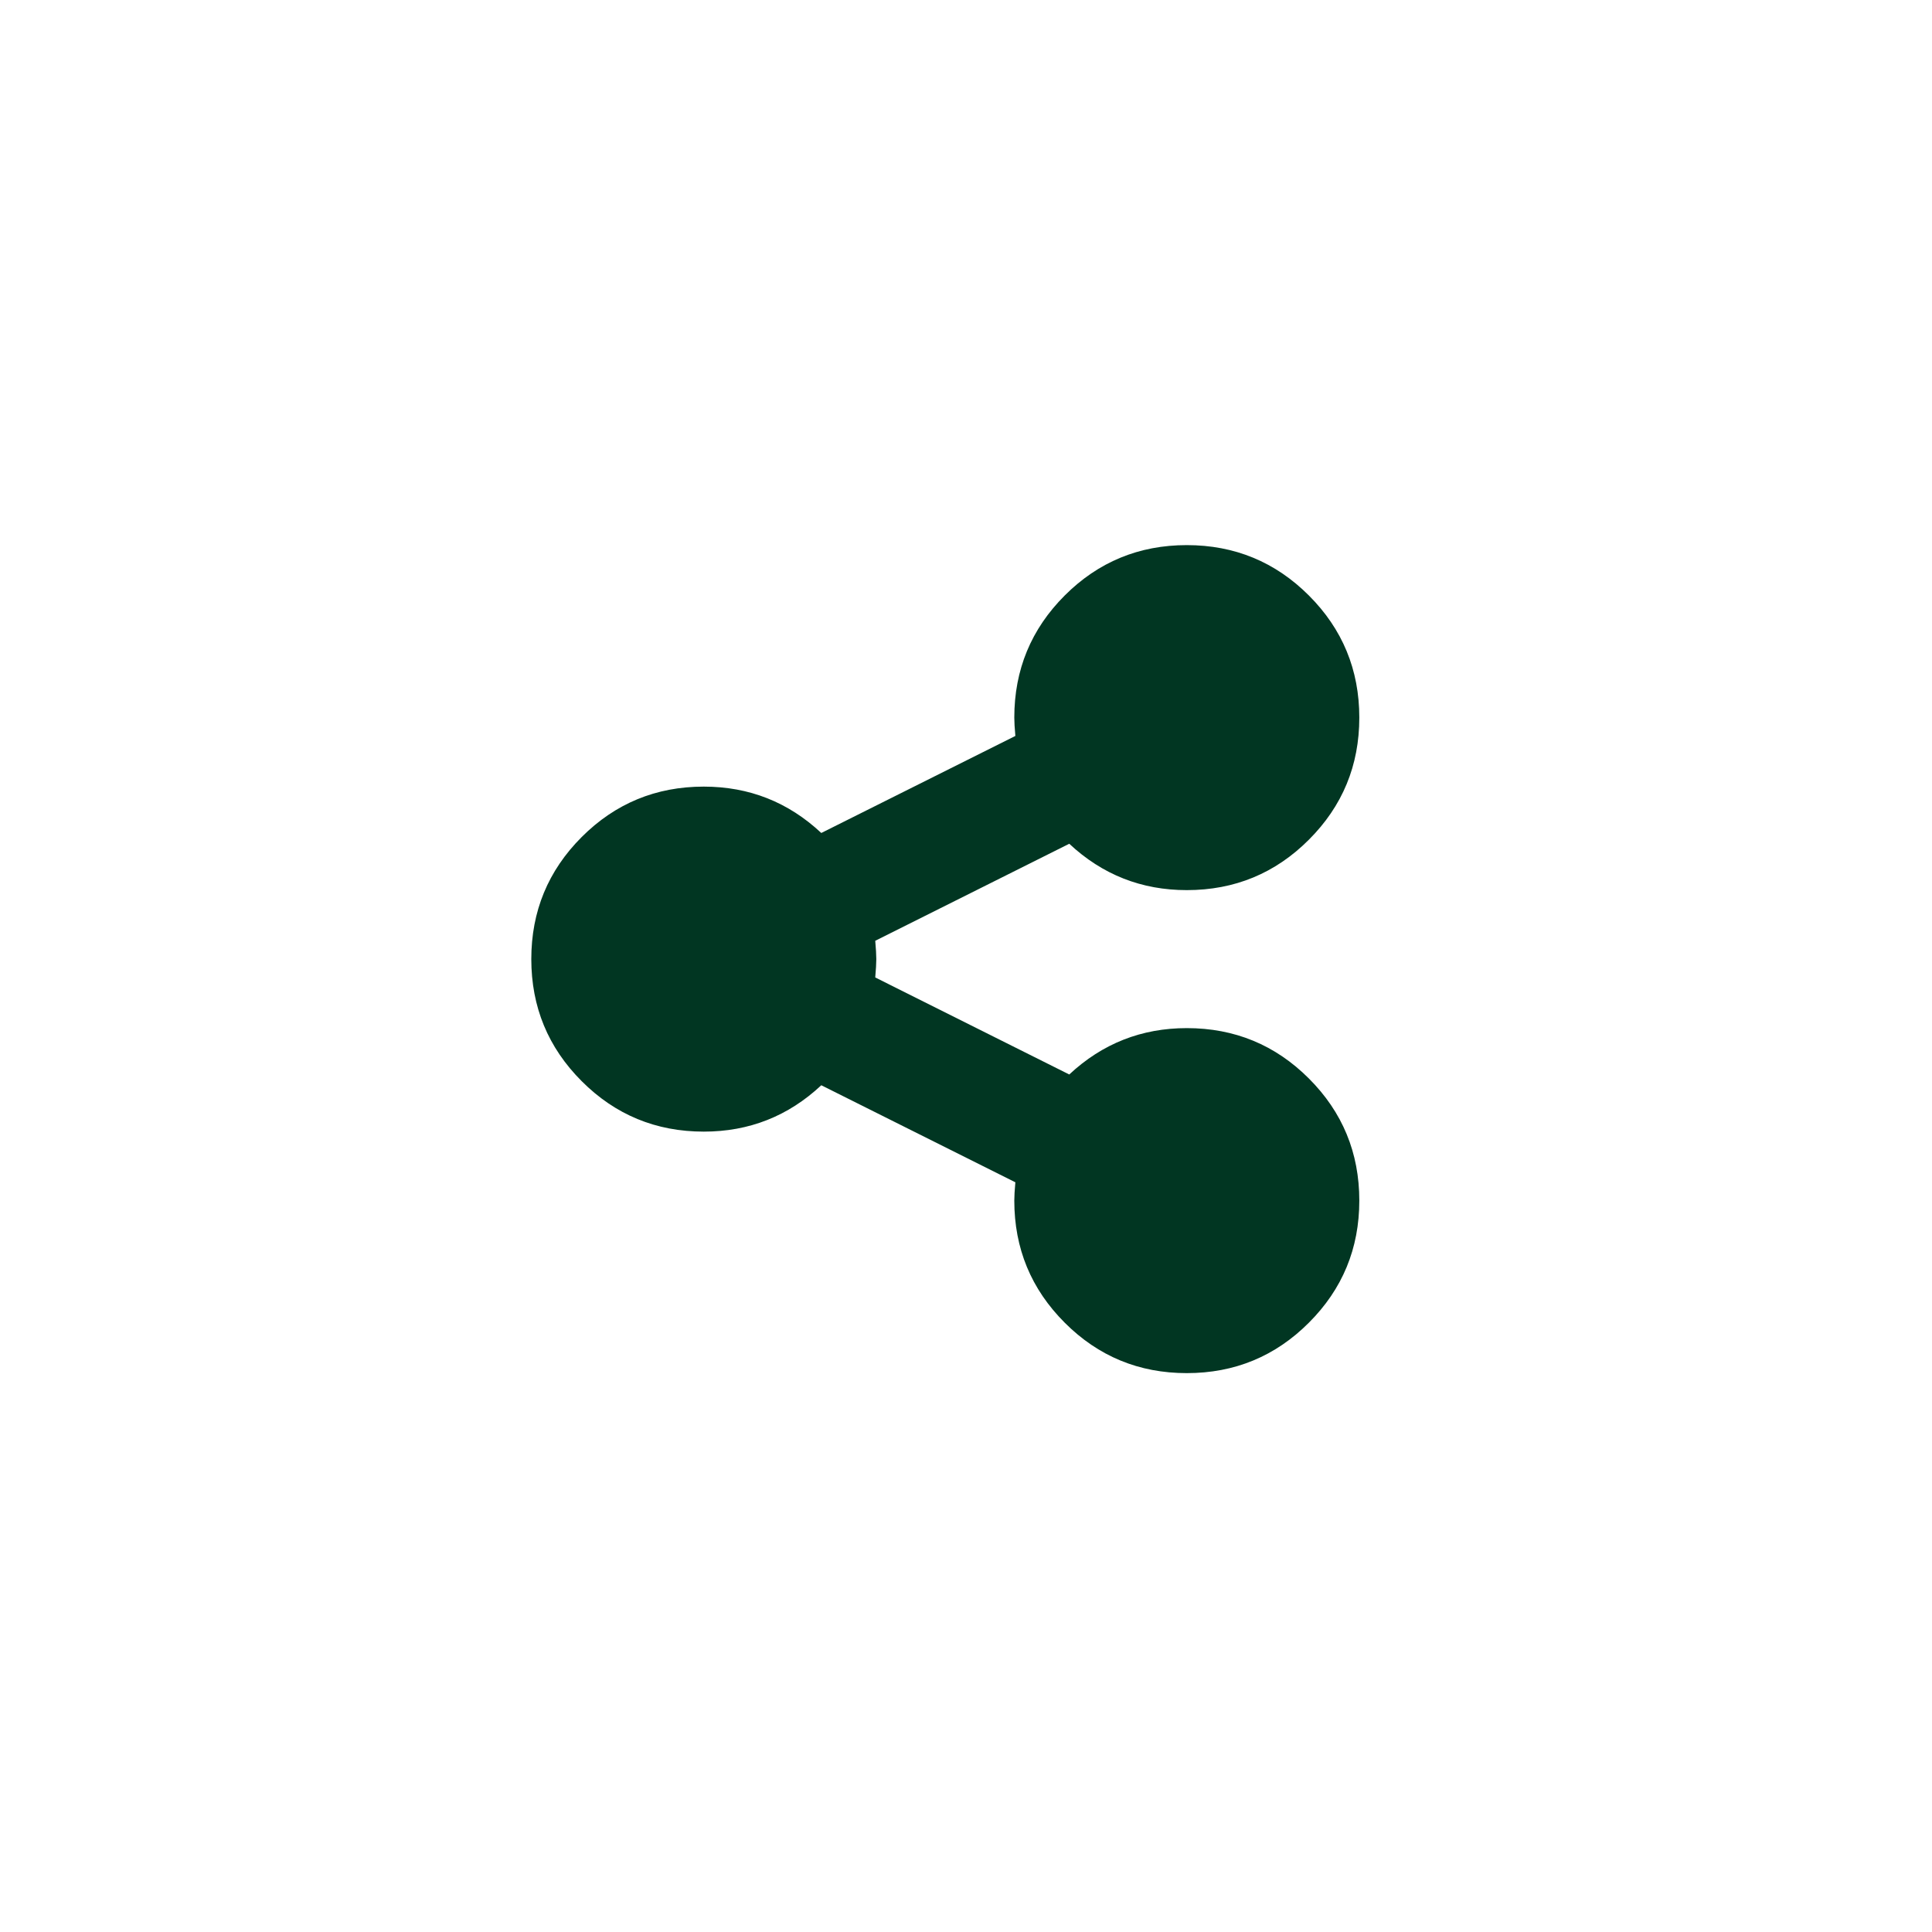 <?xml version="1.0" encoding="UTF-8" standalone="no"?>
<svg width="40px" height="40px" viewBox="0 0 40 40" version="1.1" xmlns="http://www.w3.org/2000/svg" xmlns:xlink="http://www.w3.org/1999/xlink">
    <!-- Generator: Sketch 3.6.1 (26313) - http://www.bohemiancoding.com/sketch -->
    <title>embed</title>
    <desc>Created with Sketch.</desc>
    <defs></defs>
    <g id="Page-1" stroke="none" stroke-width="1" fill="none" fill-rule="evenodd">
        <g id="embed" fill="#013622">
            <g id="share" transform="translate(11, 11)">
                <path d="M13.571,10.286 C14.561,10.286 15.404,10.634 16.099,11.329 C16.795,12.025 17.143,12.868 17.143,13.857 C17.143,14.847 16.795,15.689 16.099,16.385 C15.404,17.081 14.561,17.429 13.571,17.429 C12.582,17.429 11.739,17.081 11.044,16.385 C10.348,15.689 10,14.847 10,13.857 C10,13.768 10.007,13.641 10.022,13.478 L6.004,11.469 C5.32,12.109 4.509,12.429 3.571,12.429 C2.582,12.429 1.739,12.081 1.044,11.385 C0.348,10.689 0,9.847 0,8.857 C0,7.868 0.348,7.025 1.044,6.329 C1.739,5.634 2.582,5.286 3.571,5.286 C4.509,5.286 5.32,5.606 6.004,6.246 L10.022,4.237 C10.007,4.073 10,3.946 10,3.857 C10,2.868 10.348,2.025 11.044,1.329 C11.739,0.634 12.582,0.286 13.571,0.286 C14.561,0.286 15.404,0.634 16.099,1.329 C16.795,2.025 17.143,2.868 17.143,3.857 C17.143,4.847 16.795,5.689 16.099,6.385 C15.404,7.081 14.561,7.429 13.571,7.429 C12.634,7.429 11.823,7.109 11.138,6.469 L7.121,8.478 C7.135,8.641 7.143,8.768 7.143,8.857 C7.143,8.946 7.135,9.073 7.121,9.237 L11.138,11.246 C11.823,10.606 12.634,10.286 13.571,10.286 L13.571,10.286 Z" id="Share"></path>
            </g>
        </g>
    </g>
</svg>